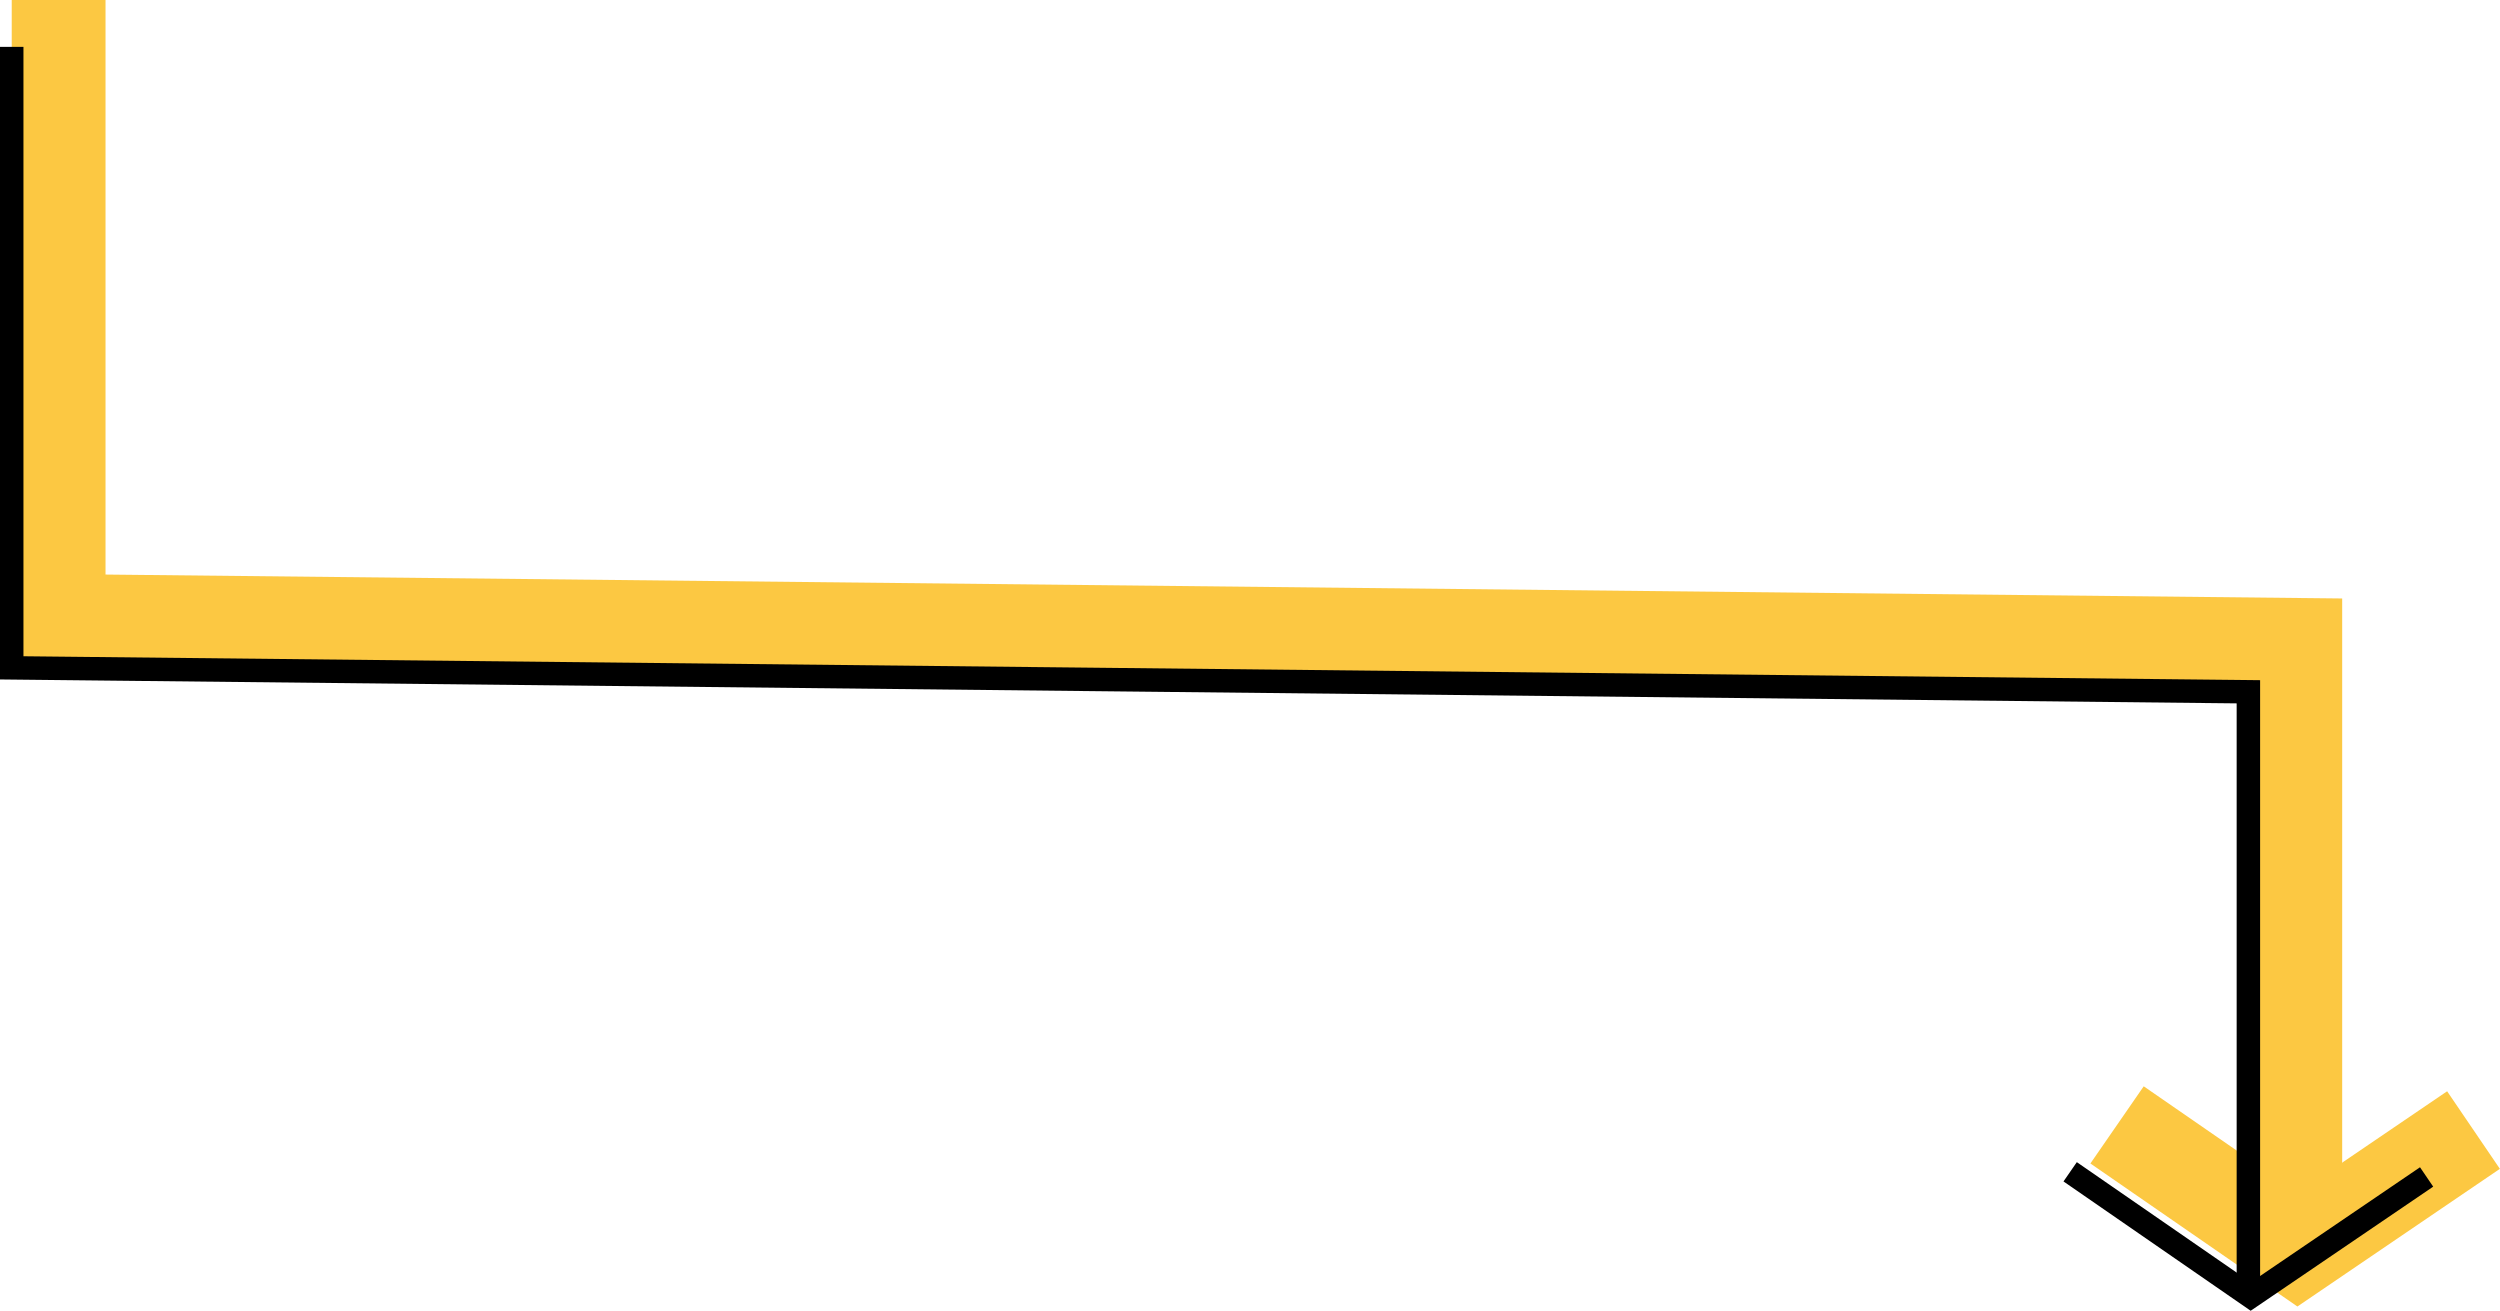 <svg xmlns="http://www.w3.org/2000/svg" viewBox="0 0 106.61 55.9"><defs><style>.cls-1,.cls-2{fill:none;stroke-miterlimit:10;}.cls-1{stroke:#fcc842;stroke-width:4px;}.cls-2{stroke:#000;}</style></defs><g id="Layer_2" data-name="Layer 2"><g id="about"><g id="Wavy_Arrow" data-name="Wavy Arrow"><polyline class="cls-1" points="2.5 0 2.5 26.48 97.88 27.5 97.88 53.29"/><polyline class="cls-1" points="105.48 48.19 97.98 53.29 90.28 47.97"/></g><g id="Wavy_Arrow-2" data-name="Wavy Arrow"><polyline class="cls-2" points="0.5 2 0.5 28.48 95.88 29.5 95.88 55.29"/><polyline class="cls-2" points="103.48 50.19 95.98 55.29 88.28 49.97"/></g></g></g></svg>